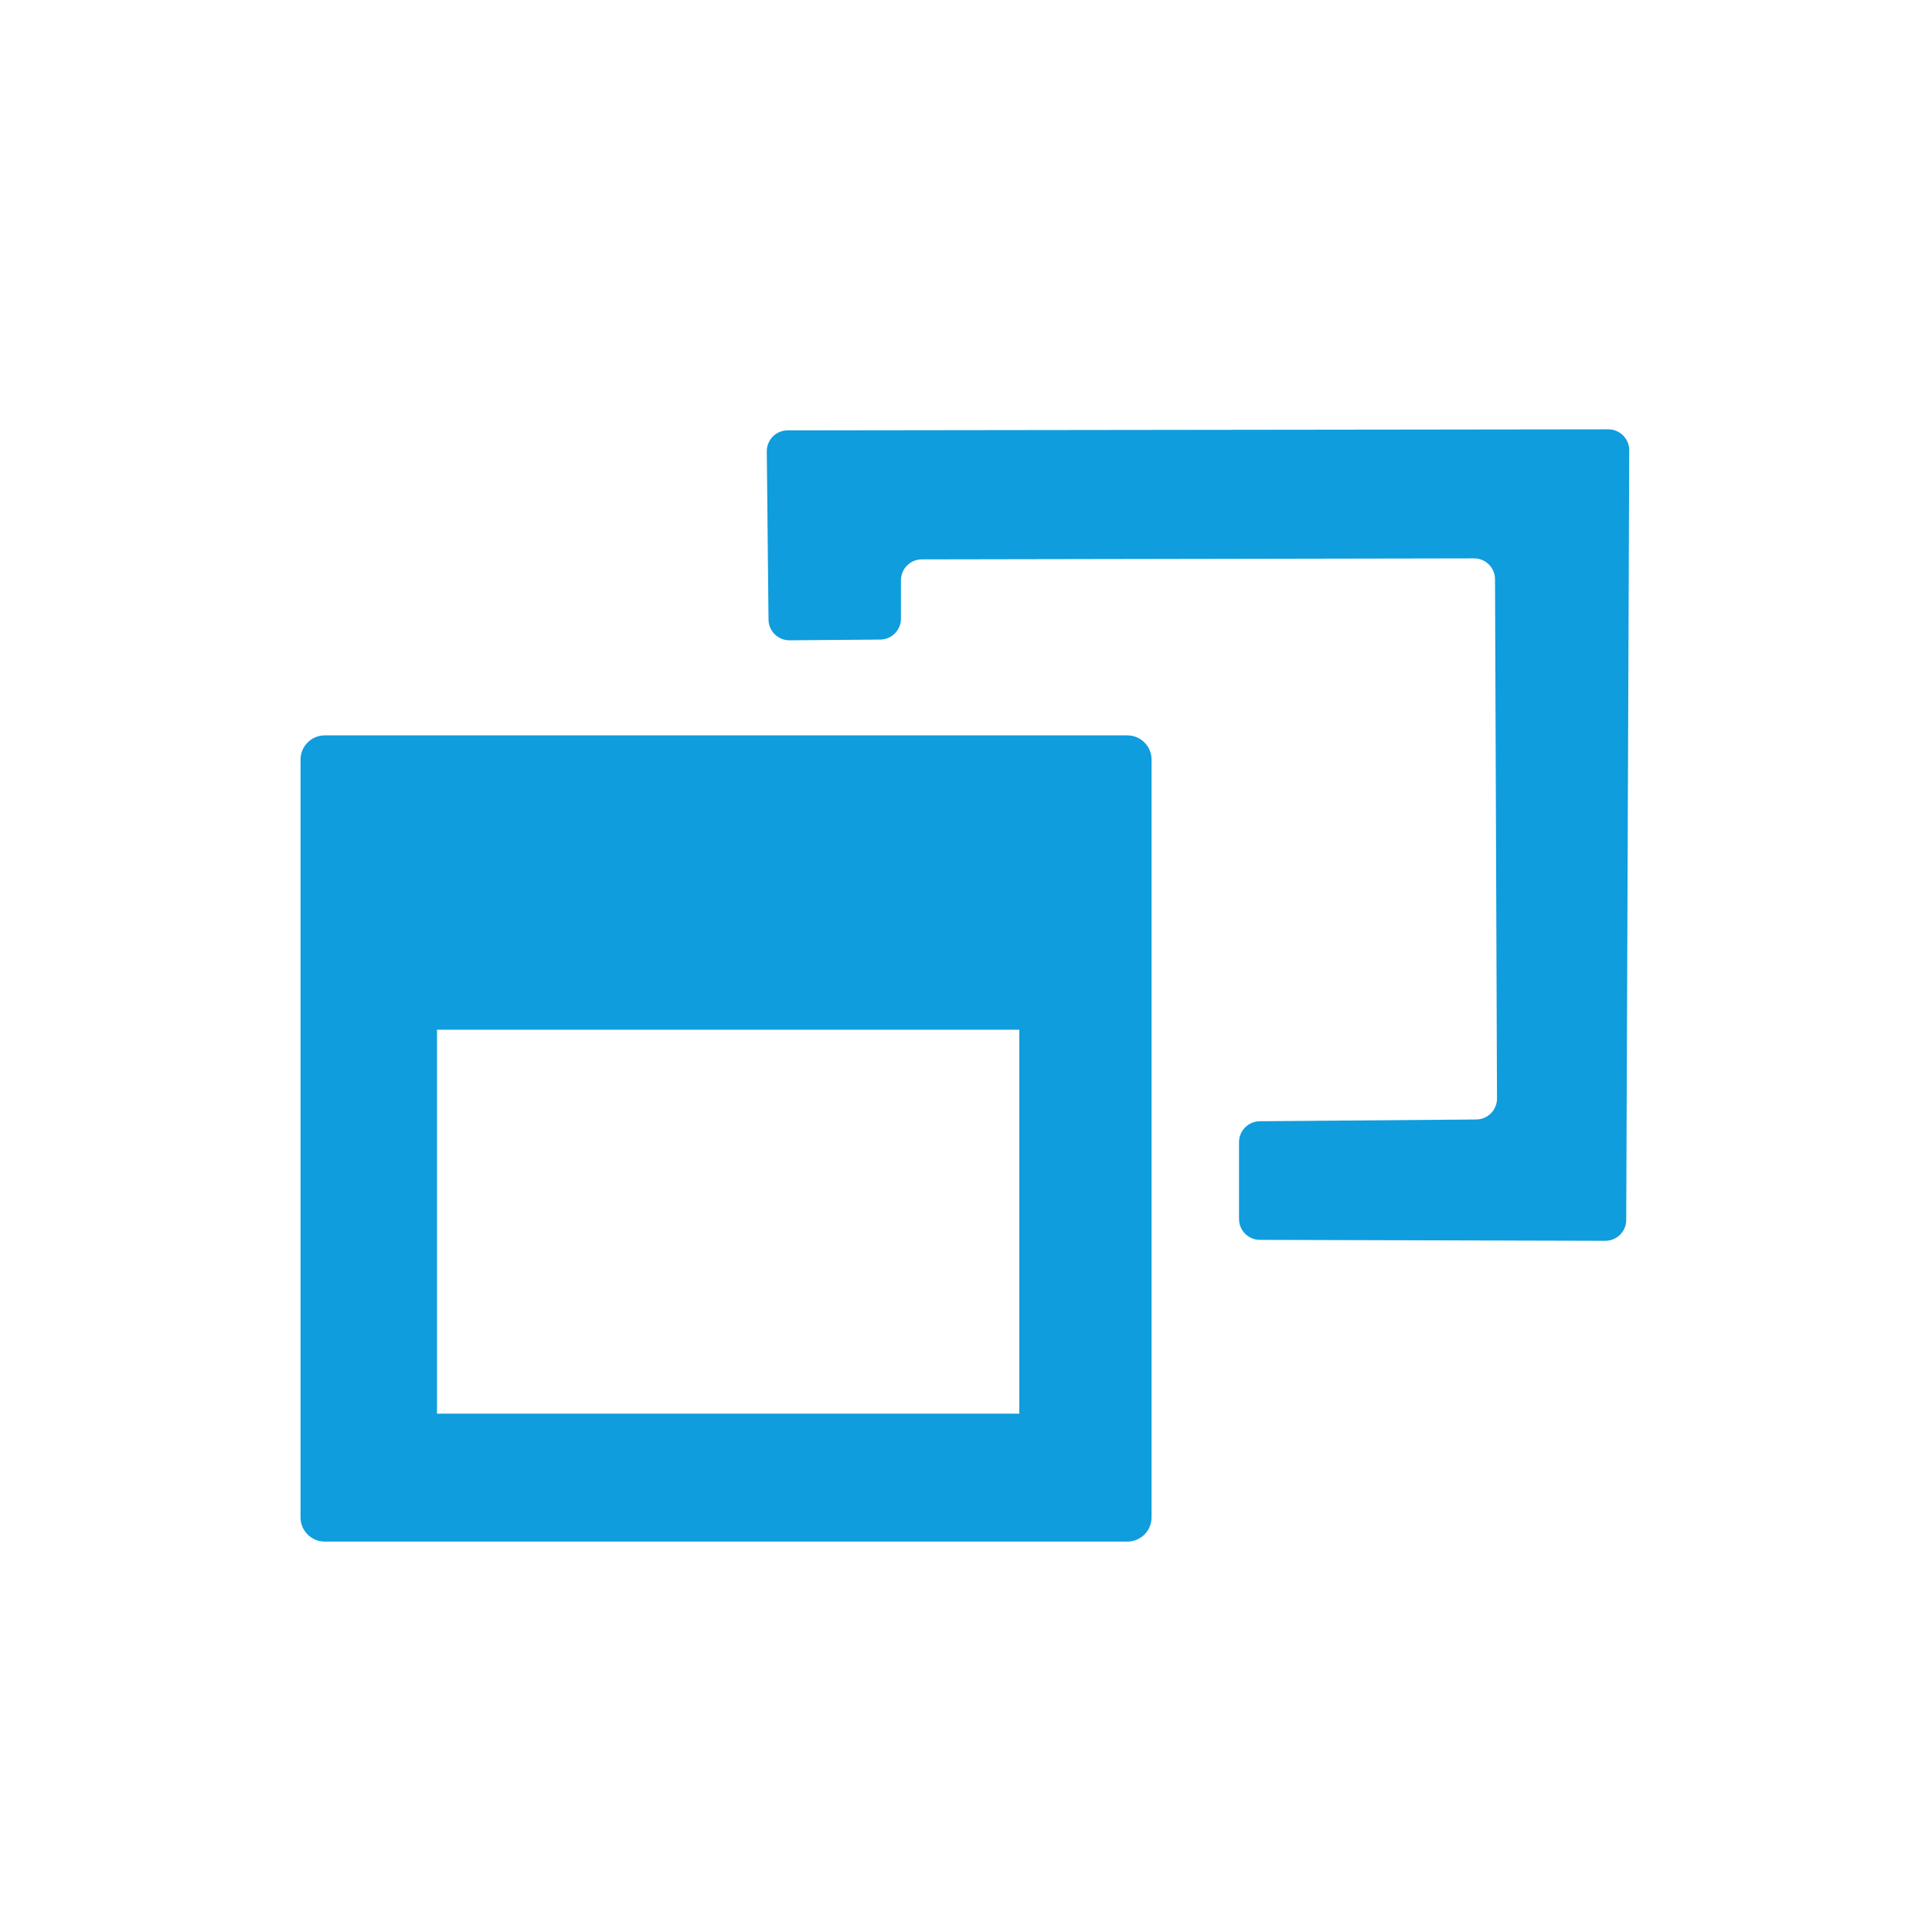 <?xml version="1.0" encoding="UTF-8"?>
<svg width="45px" height="45px" viewBox="0 0 45 45" version="1.1" xmlns="http://www.w3.org/2000/svg" xmlns:xlink="http://www.w3.org/1999/xlink">
    <!-- Generator: Sketch 50.2 (55047) - http://www.bohemiancoding.com/sketch -->
    <title>icon_viewmode</title>
    <desc>Created with Sketch.</desc>
    <defs></defs>
    <g id="icon_viewmode" stroke="none" stroke-width="1" fill="none" fill-rule="evenodd">
        <path d="M26.257,35.907 L7.565,35.907 C7.253,35.907 7,35.655 7,35.343 L7,17.693 C7,17.381 7.253,17.128 7.565,17.128 L26.257,17.128 C26.569,17.128 26.822,17.381 26.822,17.693 L26.822,35.343 C26.822,35.655 26.569,35.907 26.257,35.907 Z M10.179,32.927 L23.742,32.927 L23.742,23.984 L10.179,23.984 L10.179,32.927 Z M20.501,14.897 L18.391,14.914 C18.122,14.916 17.902,14.7 17.9,14.431 L17.86,10.516 C17.857,10.245 18.076,10.024 18.347,10.024 L37.46,10 C37.73,10 37.949,10.219 37.948,10.489 L37.878,28.416 C37.877,28.685 37.658,28.902 37.389,28.901 L29.345,28.879 C29.076,28.878 28.859,28.66 28.859,28.392 L28.859,26.604 C28.859,26.336 29.075,26.119 29.342,26.116 L34.385,26.075 C34.653,26.073 34.869,25.854 34.868,25.585 L34.822,13.492 C34.821,13.223 34.603,13.005 34.334,13.006 L21.471,13.029 C21.202,13.029 20.985,13.248 20.985,13.517 L20.985,14.409 C20.985,14.677 20.769,14.895 20.501,14.897 Z" id="Fill-1" fill="#0F9DDD"></path>
    </g>
</svg>